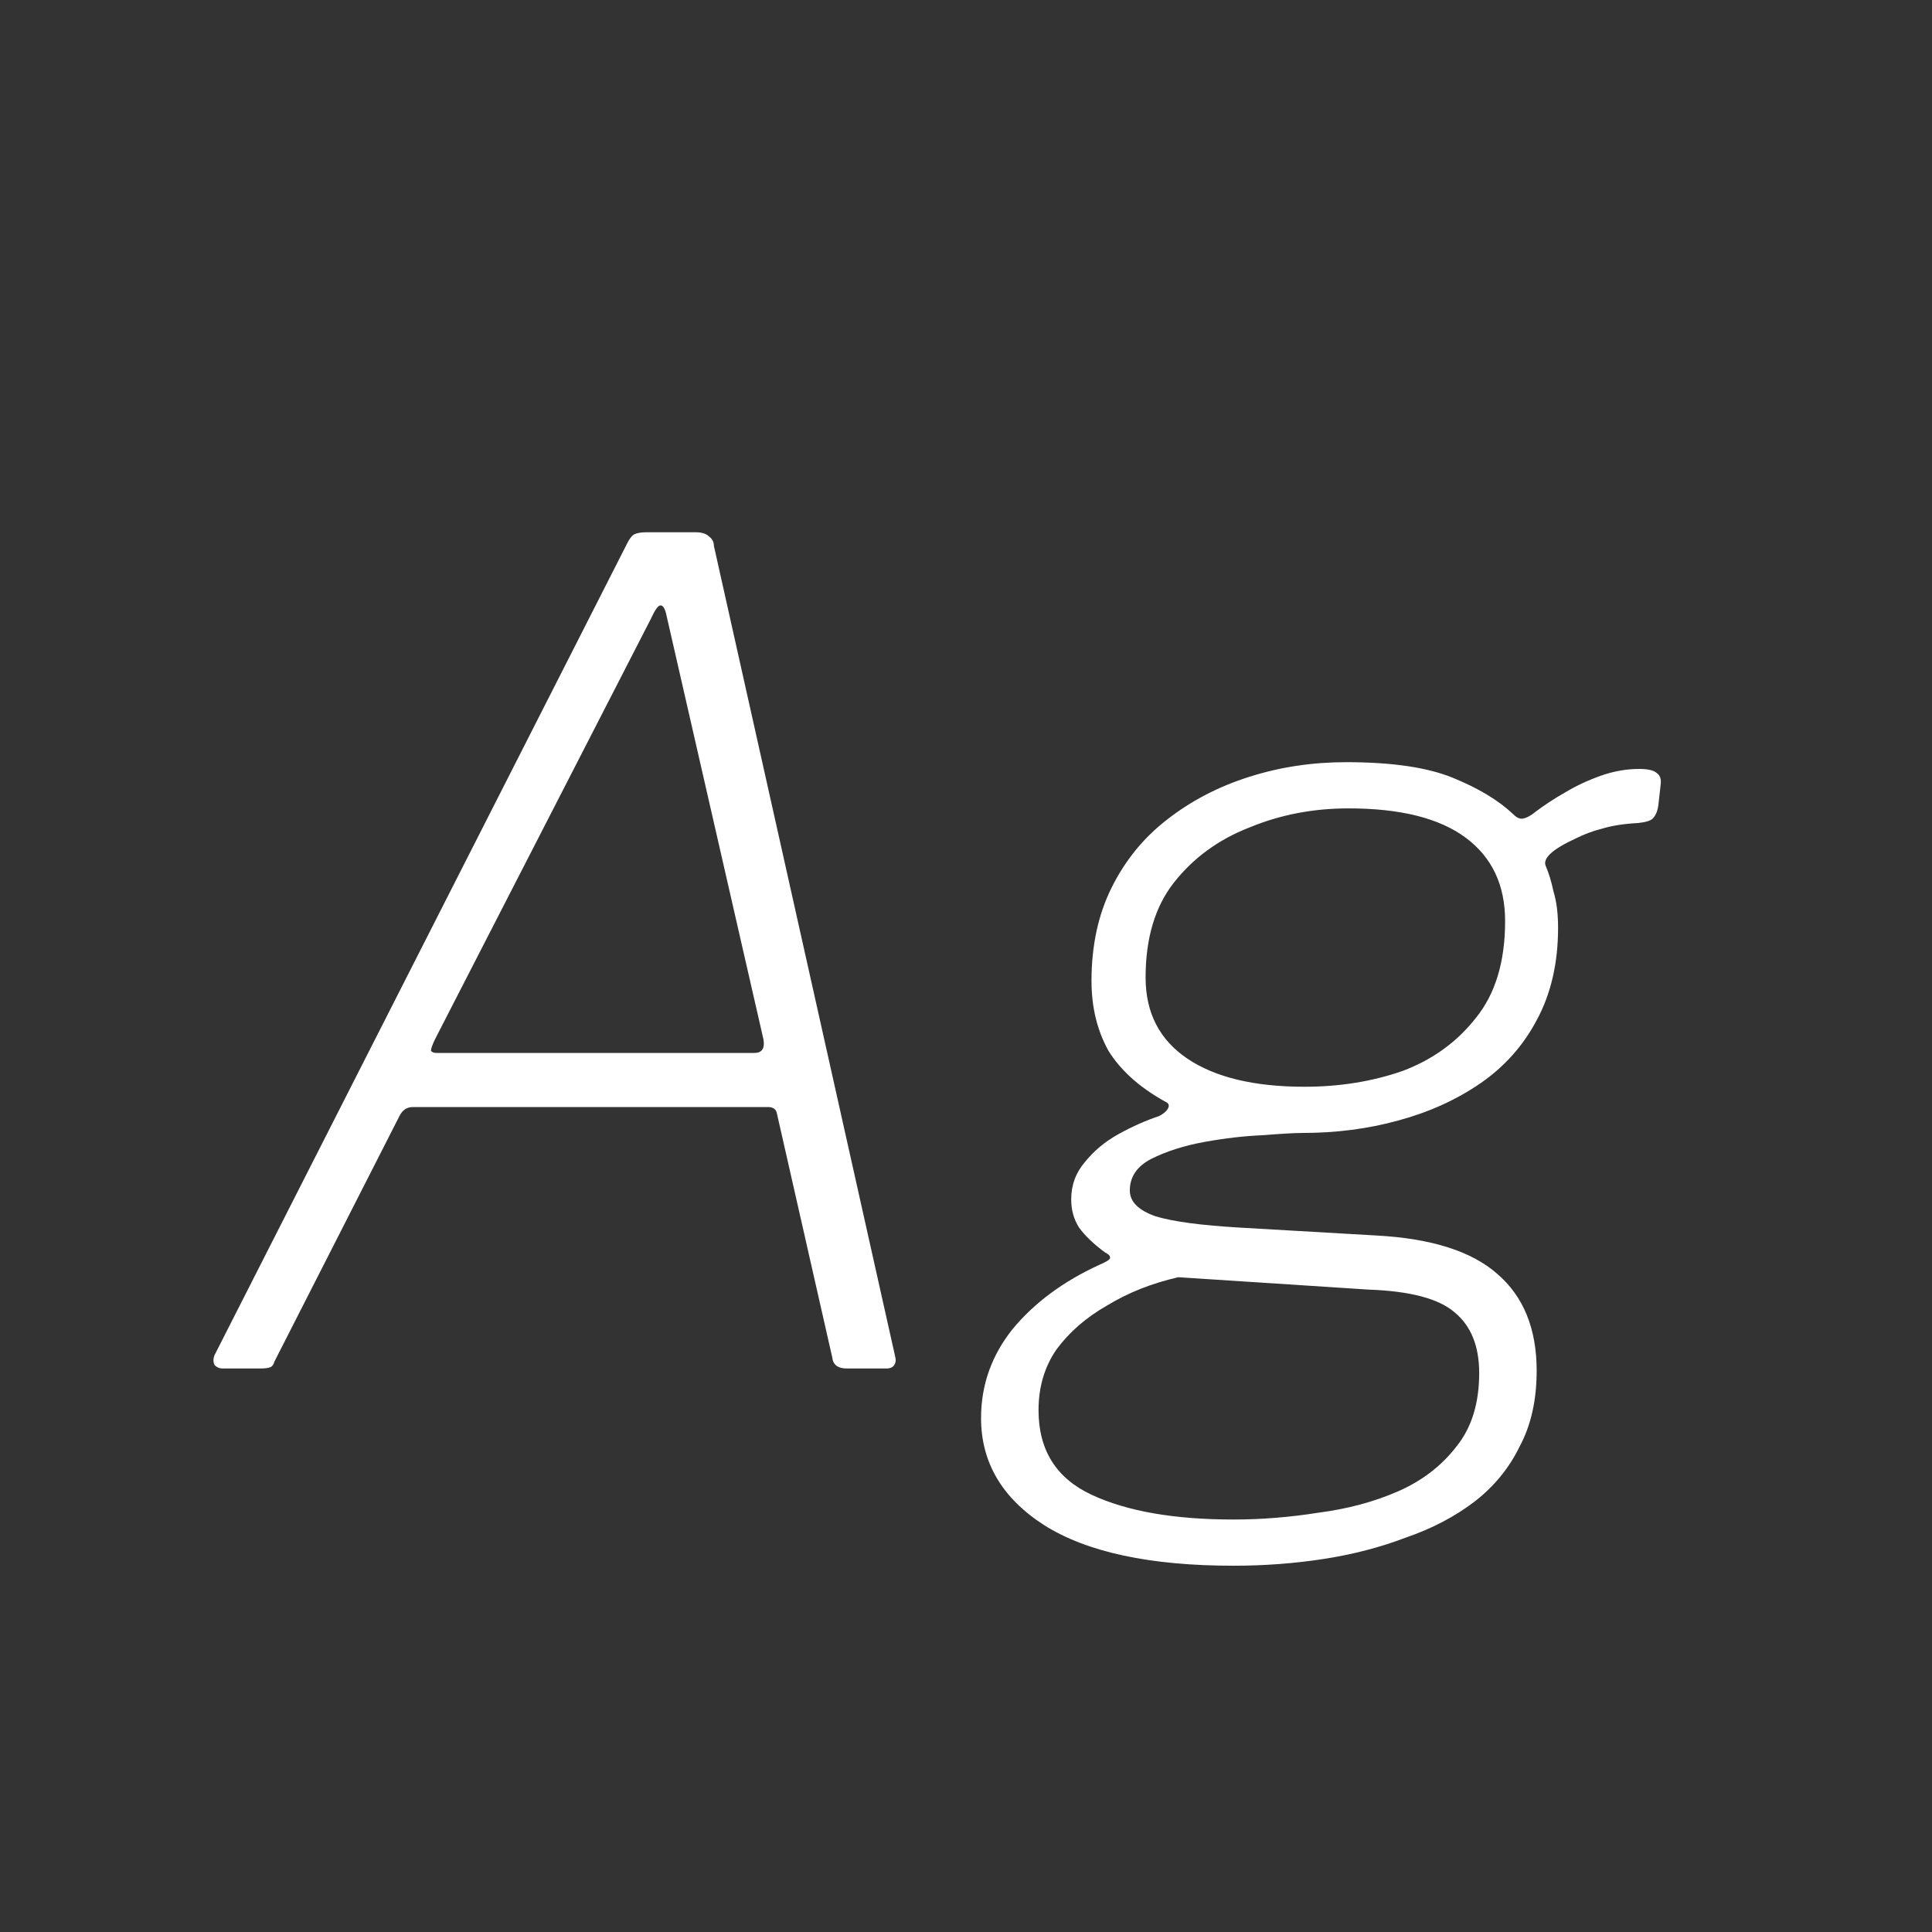 <svg width="24" height="24" viewBox="0 0 24 24" fill="none" xmlns="http://www.w3.org/2000/svg">
<rect x="0" y="0" width="24" height="24" fill="#333333" stroke="none"/>
<path d="M2.764 17C2.727 17 2.694 16.986 2.666 16.958C2.647 16.921 2.647 16.878 2.666 16.832L7.79 6.752C7.818 6.696 7.846 6.658 7.874 6.64C7.911 6.621 7.963 6.612 8.028 6.612H8.644C8.719 6.612 8.775 6.63 8.812 6.668C8.849 6.696 8.868 6.733 8.868 6.78L11.122 16.86C11.131 16.897 11.127 16.93 11.108 16.958C11.089 16.986 11.057 17 11.01 17H10.52C10.408 17 10.347 16.953 10.338 16.86L9.652 13.836C9.643 13.78 9.605 13.752 9.54 13.752H5.13C5.055 13.752 4.999 13.789 4.962 13.864L3.408 16.916C3.399 16.953 3.38 16.977 3.352 16.986C3.324 16.995 3.287 17 3.24 17H2.764ZM9.372 13.08C9.465 13.08 9.503 13.024 9.484 12.912L8.28 7.648C8.261 7.554 8.233 7.512 8.196 7.522C8.168 7.531 8.131 7.587 8.084 7.69L5.41 12.898C5.373 12.973 5.354 13.024 5.354 13.052C5.363 13.07 5.387 13.08 5.424 13.08H9.372ZM15.323 19.45C14.287 19.45 13.503 19.282 12.971 18.946C12.448 18.61 12.187 18.166 12.187 17.616C12.187 17.205 12.318 16.837 12.579 16.51C12.85 16.183 13.209 15.917 13.657 15.712C13.722 15.684 13.764 15.661 13.783 15.642C13.802 15.614 13.783 15.586 13.727 15.558C13.587 15.455 13.479 15.352 13.405 15.25C13.339 15.147 13.307 15.03 13.307 14.9C13.307 14.723 13.363 14.569 13.475 14.438C13.587 14.298 13.727 14.181 13.895 14.088C14.063 13.995 14.231 13.92 14.399 13.864C14.455 13.836 14.492 13.803 14.511 13.766C14.53 13.729 14.515 13.7 14.469 13.682C14.152 13.505 13.918 13.294 13.769 13.052C13.629 12.8 13.559 12.511 13.559 12.184C13.559 11.745 13.643 11.358 13.811 11.022C13.979 10.686 14.207 10.406 14.497 10.182C14.796 9.948 15.136 9.771 15.519 9.65C15.902 9.528 16.303 9.468 16.723 9.468C17.292 9.468 17.735 9.533 18.053 9.664C18.37 9.794 18.617 9.944 18.795 10.112C18.841 10.159 18.884 10.177 18.921 10.168C18.968 10.159 19.019 10.13 19.075 10.084C19.187 10 19.308 9.92 19.439 9.846C19.579 9.762 19.728 9.692 19.887 9.636C20.046 9.58 20.204 9.552 20.363 9.552C20.475 9.552 20.549 9.57 20.587 9.608C20.624 9.636 20.638 9.682 20.629 9.748L20.601 10C20.591 10.075 20.568 10.13 20.531 10.168C20.503 10.196 20.442 10.214 20.349 10.224C20.172 10.233 20.022 10.257 19.901 10.294C19.789 10.322 19.677 10.364 19.565 10.42C19.285 10.55 19.163 10.662 19.201 10.756C19.238 10.84 19.271 10.947 19.299 11.078C19.336 11.199 19.355 11.348 19.355 11.526C19.355 11.964 19.266 12.347 19.089 12.674C18.921 12.991 18.688 13.252 18.389 13.458C18.09 13.663 17.75 13.817 17.367 13.92C16.994 14.023 16.597 14.074 16.177 14.074C16.084 14.074 15.92 14.083 15.687 14.102C15.463 14.111 15.22 14.139 14.959 14.186C14.707 14.232 14.488 14.303 14.301 14.396C14.123 14.489 14.035 14.62 14.035 14.788C14.035 14.928 14.142 15.035 14.357 15.11C14.572 15.175 14.921 15.222 15.407 15.25L17.101 15.348C17.782 15.385 18.282 15.544 18.599 15.824C18.925 16.104 19.089 16.505 19.089 17.028C19.089 17.392 19.019 17.704 18.879 17.966C18.748 18.236 18.561 18.465 18.319 18.652C18.076 18.838 17.791 18.988 17.465 19.1C17.148 19.221 16.807 19.31 16.443 19.366C16.079 19.422 15.706 19.45 15.323 19.45ZM15.323 18.876C15.668 18.876 16.018 18.848 16.373 18.792C16.737 18.745 17.068 18.657 17.367 18.526C17.666 18.395 17.908 18.209 18.095 17.966C18.282 17.733 18.375 17.429 18.375 17.056C18.375 16.72 18.272 16.468 18.067 16.3C17.871 16.132 17.516 16.038 17.003 16.02L14.637 15.866C14.31 15.941 14.016 16.057 13.755 16.216C13.493 16.365 13.284 16.547 13.125 16.762C12.976 16.977 12.901 17.229 12.901 17.518C12.901 18.012 13.12 18.363 13.559 18.568C13.998 18.773 14.585 18.876 15.323 18.876ZM16.205 13.5C16.643 13.5 17.049 13.434 17.423 13.304C17.796 13.164 18.099 12.944 18.333 12.646C18.576 12.347 18.697 11.946 18.697 11.442C18.697 10.994 18.534 10.649 18.207 10.406C17.88 10.163 17.395 10.042 16.751 10.042C16.312 10.042 15.902 10.121 15.519 10.28C15.136 10.429 14.823 10.658 14.581 10.966C14.348 11.264 14.231 11.656 14.231 12.142C14.231 12.581 14.403 12.916 14.749 13.15C15.094 13.383 15.579 13.5 16.205 13.5Z" fill="white"/>
</svg>
